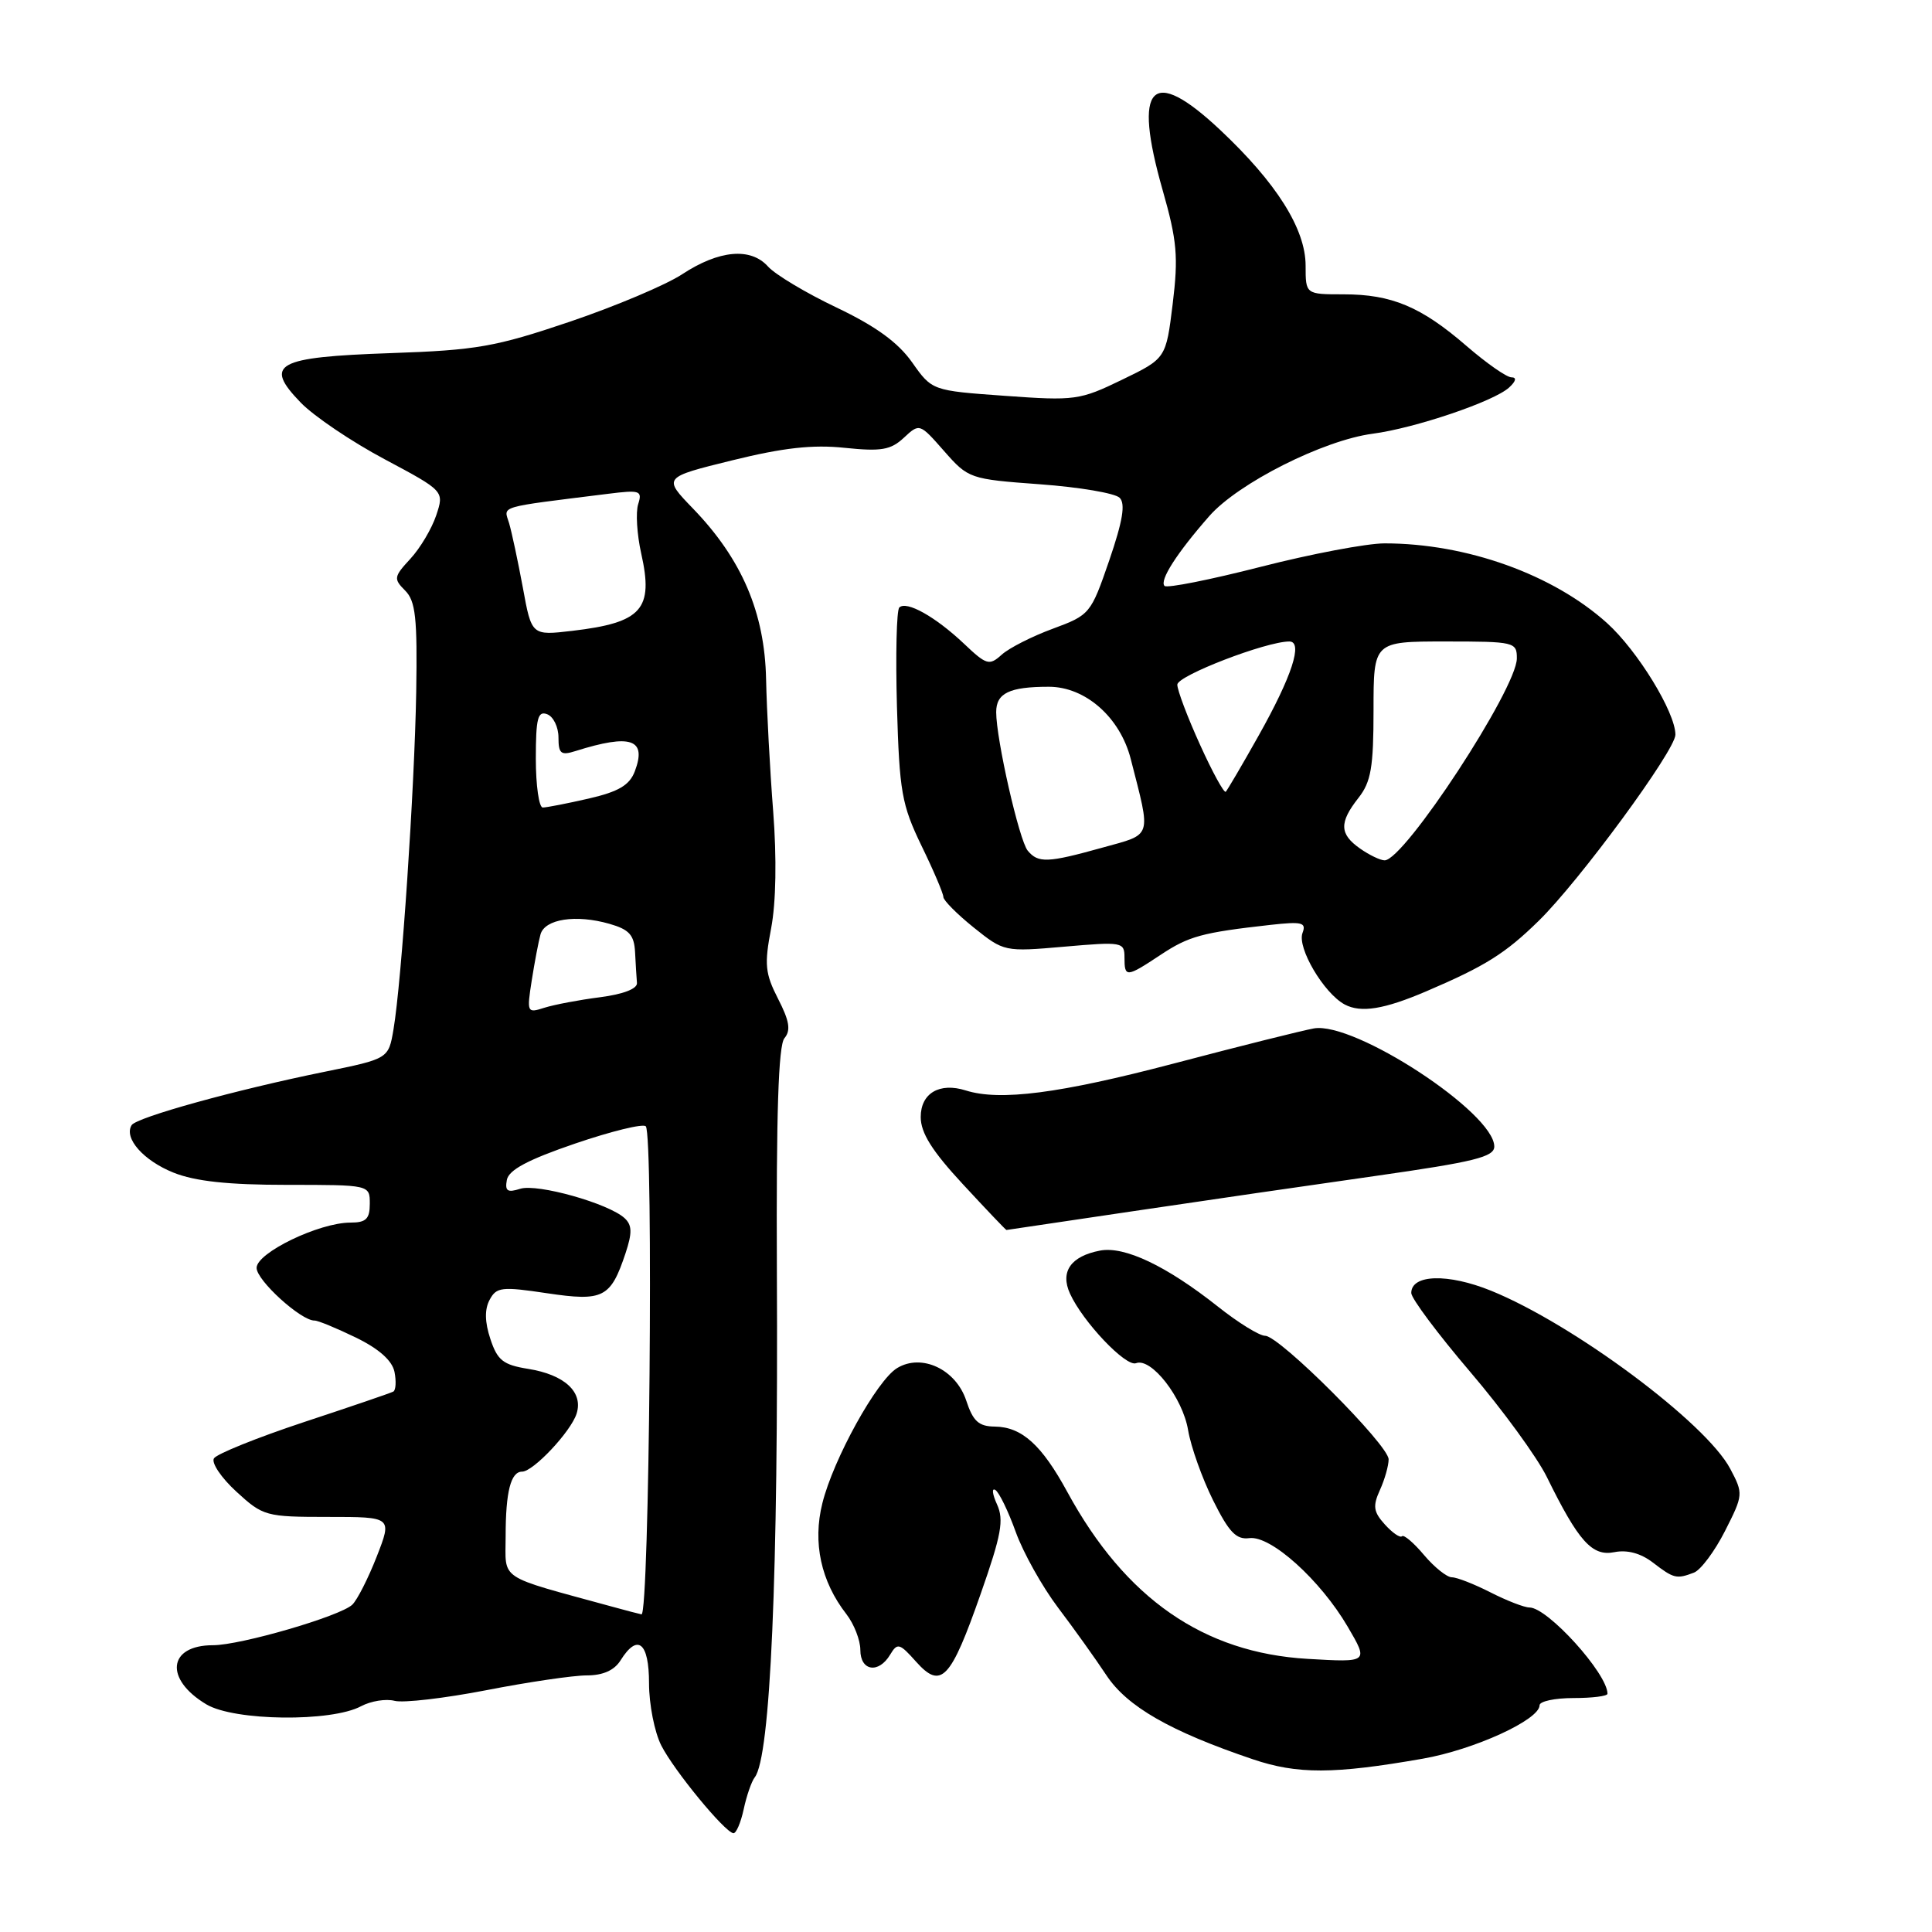 <?xml version="1.0" encoding="UTF-8" standalone="no"?>
<!DOCTYPE svg PUBLIC "-//W3C//DTD SVG 1.1//EN" "http://www.w3.org/Graphics/SVG/1.1/DTD/svg11.dtd" >
<svg xmlns="http://www.w3.org/2000/svg" xmlns:xlink="http://www.w3.org/1999/xlink" version="1.1" viewBox="0 0 256 256">
 <g >
 <path fill="currentColor"
d=" M 98.54 239.75 C 98.92 237.96 99.58 236.05 100.01 235.50 C 102.09 232.82 103.14 208.84 102.94 168.22 C 102.85 147.65 103.14 138.53 103.94 137.57 C 104.81 136.53 104.61 135.29 103.10 132.35 C 101.38 128.99 101.26 127.80 102.18 123.00 C 102.83 119.57 102.93 113.73 102.45 107.50 C 102.02 102.00 101.60 94.12 101.51 90.00 C 101.33 81.18 98.30 74.09 91.82 67.38 C 87.84 63.26 87.84 63.26 97.01 61.00 C 103.77 59.33 107.69 58.89 111.93 59.34 C 116.77 59.84 118.02 59.63 119.77 58.00 C 121.84 56.07 121.86 56.08 125.10 59.77 C 128.31 63.42 128.50 63.49 137.81 64.17 C 143.01 64.55 147.75 65.35 148.36 65.96 C 149.15 66.75 148.77 69.03 146.98 74.26 C 144.54 81.34 144.42 81.49 139.50 83.31 C 136.75 84.32 133.70 85.87 132.73 86.75 C 131.09 88.23 130.72 88.13 127.73 85.29 C 123.94 81.71 120.10 79.56 119.16 80.50 C 118.80 80.87 118.66 86.77 118.85 93.62 C 119.18 104.93 119.48 106.63 122.10 112.06 C 123.70 115.34 125.00 118.40 125.00 118.85 C 125.00 119.30 126.81 121.12 129.02 122.90 C 133.03 126.11 133.09 126.13 141.02 125.44 C 148.71 124.77 149.00 124.82 149.00 126.87 C 149.00 129.55 149.23 129.54 153.79 126.52 C 157.53 124.04 159.26 123.57 168.36 122.55 C 172.53 122.09 173.12 122.23 172.59 123.62 C 171.85 125.57 175.41 131.61 178.18 133.10 C 180.33 134.24 183.39 133.75 189.00 131.35 C 196.81 128.01 199.46 126.35 203.88 122.02 C 209.28 116.74 222.00 99.42 222.00 97.35 C 222.00 94.40 217.00 86.23 212.95 82.57 C 205.79 76.11 194.33 72.00 183.46 72.00 C 181.11 72.00 173.72 73.40 167.04 75.11 C 160.36 76.82 154.63 77.96 154.31 77.64 C 153.60 76.93 155.93 73.29 160.24 68.38 C 164.07 64.02 175.35 58.33 181.89 57.47 C 187.51 56.73 197.96 53.19 199.96 51.35 C 200.88 50.51 200.99 50.00 200.28 50.00 C 199.64 50.00 196.97 48.13 194.33 45.85 C 188.31 40.64 184.41 39.00 178.03 39.00 C 173.00 39.00 173.00 39.00 173.00 35.20 C 173.00 30.34 169.14 24.22 161.64 17.18 C 152.55 8.65 150.08 11.24 154.05 25.17 C 155.97 31.90 156.15 34.01 155.39 40.25 C 154.50 47.50 154.50 47.50 148.67 50.32 C 143.08 53.03 142.44 53.12 133.17 52.45 C 123.50 51.76 123.50 51.76 120.85 48.00 C 118.98 45.36 116.03 43.22 110.85 40.75 C 106.81 38.83 102.72 36.38 101.77 35.32 C 99.47 32.75 95.28 33.13 90.39 36.34 C 88.25 37.75 81.55 40.58 75.50 42.63 C 65.65 45.96 63.17 46.40 51.77 46.79 C 36.55 47.32 34.89 48.23 39.86 53.36 C 41.61 55.16 46.60 58.53 50.96 60.85 C 58.87 65.07 58.87 65.07 57.80 68.29 C 57.21 70.05 55.67 72.65 54.37 74.05 C 52.18 76.42 52.13 76.70 53.68 78.25 C 55.07 79.64 55.31 81.87 55.15 91.71 C 54.93 104.49 53.21 130.12 52.14 136.40 C 51.48 140.29 51.48 140.29 42.99 142.02 C 31.23 144.41 18.09 148.05 17.44 149.09 C 16.38 150.81 19.02 153.79 22.99 155.38 C 25.86 156.53 30.23 157.00 38.02 157.00 C 49.00 157.00 49.00 157.00 49.00 159.50 C 49.00 161.52 48.50 162.00 46.44 162.00 C 42.28 162.00 34.00 166.00 34.00 168.00 C 34.00 169.66 39.90 175.02 41.68 174.98 C 42.13 174.97 44.59 175.99 47.15 177.23 C 50.21 178.72 51.96 180.28 52.27 181.77 C 52.52 183.02 52.45 184.20 52.12 184.39 C 51.78 184.58 46.44 186.40 40.26 188.44 C 34.08 190.49 28.72 192.65 28.35 193.24 C 27.98 193.83 29.32 195.82 31.33 197.66 C 34.86 200.90 35.23 201.00 43.47 201.00 C 51.97 201.00 51.97 201.00 49.92 206.25 C 48.79 209.14 47.33 212.01 46.68 212.63 C 45.07 214.16 31.88 218.00 28.22 218.00 C 22.25 218.00 21.75 222.50 27.35 225.84 C 31.05 228.05 43.91 228.20 47.85 226.08 C 49.15 225.39 51.14 225.07 52.29 225.37 C 53.44 225.67 58.91 225.03 64.44 223.96 C 69.97 222.88 75.96 222.00 77.74 222.00 C 79.90 222.00 81.40 221.33 82.23 220.00 C 84.49 216.39 86.00 217.62 86.00 223.05 C 86.00 225.83 86.73 229.54 87.63 231.30 C 89.33 234.63 96.00 242.74 97.17 242.91 C 97.54 242.96 98.15 241.54 98.54 239.75 Z  M 188.50 233.04 C 195.32 231.85 204.00 227.88 204.00 225.96 C 204.00 225.43 206.03 225.00 208.50 225.00 C 210.97 225.00 213.00 224.75 213.00 224.43 C 213.00 221.76 205.07 213.00 202.66 213.00 C 201.98 213.00 199.66 212.10 197.50 211.00 C 195.34 209.90 193.04 209.00 192.38 209.00 C 191.72 209.00 190.06 207.67 188.70 206.06 C 187.34 204.44 186.02 203.31 185.77 203.56 C 185.52 203.81 184.50 203.11 183.50 202.00 C 181.99 200.33 181.88 199.57 182.84 197.45 C 183.48 196.05 184.00 194.21 184.00 193.37 C 184.00 191.47 169.54 177.00 167.64 177.00 C 166.88 177.00 164.06 175.26 161.38 173.13 C 154.56 167.73 149.00 165.09 145.76 165.71 C 141.89 166.45 140.45 168.50 141.78 171.41 C 143.48 175.15 149.18 181.15 150.53 180.63 C 152.55 179.85 156.71 185.19 157.43 189.50 C 157.80 191.70 159.29 195.88 160.74 198.80 C 162.85 203.04 163.81 204.04 165.55 203.81 C 168.39 203.44 174.95 209.35 178.58 215.55 C 181.35 220.28 181.35 220.28 173.29 219.81 C 159.48 219.01 149.11 211.81 141.43 197.70 C 138.03 191.45 135.40 189.08 131.83 189.03 C 129.68 189.01 128.93 188.32 128.03 185.58 C 126.66 181.44 122.12 179.30 118.87 181.28 C 116.19 182.90 110.42 193.33 108.97 199.18 C 107.66 204.40 108.78 209.55 112.15 213.88 C 113.17 215.20 114.00 217.33 114.00 218.63 C 114.00 221.43 116.42 221.81 117.95 219.25 C 118.91 217.65 119.19 217.72 121.39 220.19 C 124.71 223.90 125.96 222.58 129.96 211.15 C 132.69 203.37 133.05 201.40 132.11 199.34 C 131.49 197.98 131.39 197.12 131.89 197.43 C 132.39 197.74 133.60 200.24 134.59 202.99 C 135.58 205.74 138.10 210.24 140.19 213.01 C 142.28 215.77 145.17 219.81 146.61 221.99 C 149.36 226.14 155.06 229.41 166.00 233.11 C 171.91 235.11 176.72 235.10 188.50 233.04 Z  M 224.46 208.38 C 225.36 208.03 227.21 205.55 228.57 202.87 C 231.00 198.08 231.01 197.92 229.27 194.63 C 226.06 188.53 208.51 175.47 197.58 171.03 C 191.86 168.71 187.00 168.85 187.00 171.33 C 187.00 172.04 190.51 176.74 194.80 181.77 C 199.09 186.79 203.66 193.07 204.96 195.70 C 209.16 204.25 210.96 206.26 213.91 205.67 C 215.61 205.33 217.41 205.81 219.02 207.05 C 221.79 209.18 222.15 209.26 224.46 208.38 Z  M 150.00 160.51 C 159.07 159.16 173.59 157.05 182.25 155.82 C 195.37 153.95 198.00 153.30 198.00 151.92 C 198.00 147.46 179.48 135.33 174.10 136.27 C 172.67 136.52 164.30 138.61 155.50 140.93 C 140.40 144.90 132.48 145.92 127.97 144.49 C 124.49 143.39 122.00 144.86 122.00 148.01 C 122.00 150.12 123.50 152.51 127.61 156.94 C 130.69 160.27 133.28 162.99 133.36 162.98 C 133.44 162.97 140.93 161.86 150.00 160.51 Z  M 81.00 212.86 C 65.77 208.69 67.00 209.51 67.00 203.55 C 67.00 197.67 67.68 195.00 69.18 195.00 C 70.66 195.00 75.64 189.70 76.40 187.32 C 77.31 184.46 74.81 182.15 69.97 181.38 C 66.67 180.85 65.91 180.25 64.98 177.43 C 64.23 175.18 64.20 173.49 64.88 172.23 C 65.78 170.54 66.48 170.46 72.48 171.36 C 79.95 172.47 80.91 171.98 82.89 166.05 C 83.78 163.36 83.76 162.34 82.77 161.42 C 80.68 159.47 71.20 156.80 68.93 157.52 C 67.24 158.06 66.89 157.82 67.16 156.35 C 67.41 155.02 69.94 153.67 76.20 151.53 C 80.98 149.90 85.20 148.86 85.57 149.24 C 86.61 150.28 86.05 214.10 85.00 213.91 C 84.72 213.86 82.92 213.39 81.00 212.86 Z  M 70.46 129.90 C 70.84 127.48 71.36 124.74 71.62 123.81 C 72.19 121.77 76.32 121.14 80.75 122.41 C 83.37 123.16 84.03 123.88 84.15 126.17 C 84.23 127.73 84.34 129.56 84.40 130.25 C 84.46 131.02 82.58 131.74 79.50 132.14 C 76.75 132.49 73.44 133.12 72.14 133.53 C 69.84 134.27 69.79 134.18 70.46 129.90 Z  M 136.18 112.72 C 135.05 111.36 132.00 97.96 132.00 94.36 C 132.00 91.84 133.75 91.00 138.98 91.00 C 143.82 91.00 148.42 95.05 149.83 100.57 C 152.54 111.18 152.77 110.46 146.06 112.32 C 138.82 114.34 137.57 114.39 136.18 112.72 Z  M 180.22 112.44 C 177.48 110.52 177.43 109.00 180.00 105.73 C 181.67 103.61 182.00 101.67 182.00 94.09 C 182.00 85.00 182.00 85.00 191.50 85.00 C 200.69 85.00 201.00 85.07 200.99 87.25 C 200.97 91.26 186.08 114.00 183.47 114.00 C 182.91 114.00 181.44 113.30 180.22 112.44 Z  M 71.00 100.53 C 71.00 95.19 71.26 94.16 72.50 94.64 C 73.33 94.95 74.00 96.34 74.00 97.72 C 74.00 99.87 74.33 100.13 76.25 99.52 C 83.61 97.20 85.74 97.93 84.11 102.22 C 83.41 104.04 81.97 104.90 78.02 105.81 C 75.18 106.46 72.43 107.00 71.92 107.00 C 71.42 107.00 71.00 104.09 71.00 100.53 Z  M 159.01 98.68 C 157.35 95.03 156.00 91.45 156.00 90.72 C 156.00 89.53 167.76 85.00 170.84 85.00 C 172.70 85.00 171.19 89.62 166.76 97.50 C 164.60 101.35 162.64 104.68 162.42 104.91 C 162.20 105.13 160.66 102.33 159.01 98.68 Z  M 69.28 77.86 C 68.63 74.36 67.81 70.52 67.46 69.33 C 66.75 66.98 65.70 67.29 80.59 65.43 C 84.82 64.90 85.13 65.01 84.56 66.81 C 84.22 67.89 84.40 70.82 84.96 73.32 C 86.63 80.75 85.07 82.50 75.83 83.59 C 70.44 84.22 70.44 84.22 69.28 77.86 Z "/>
</g>
</svg>
